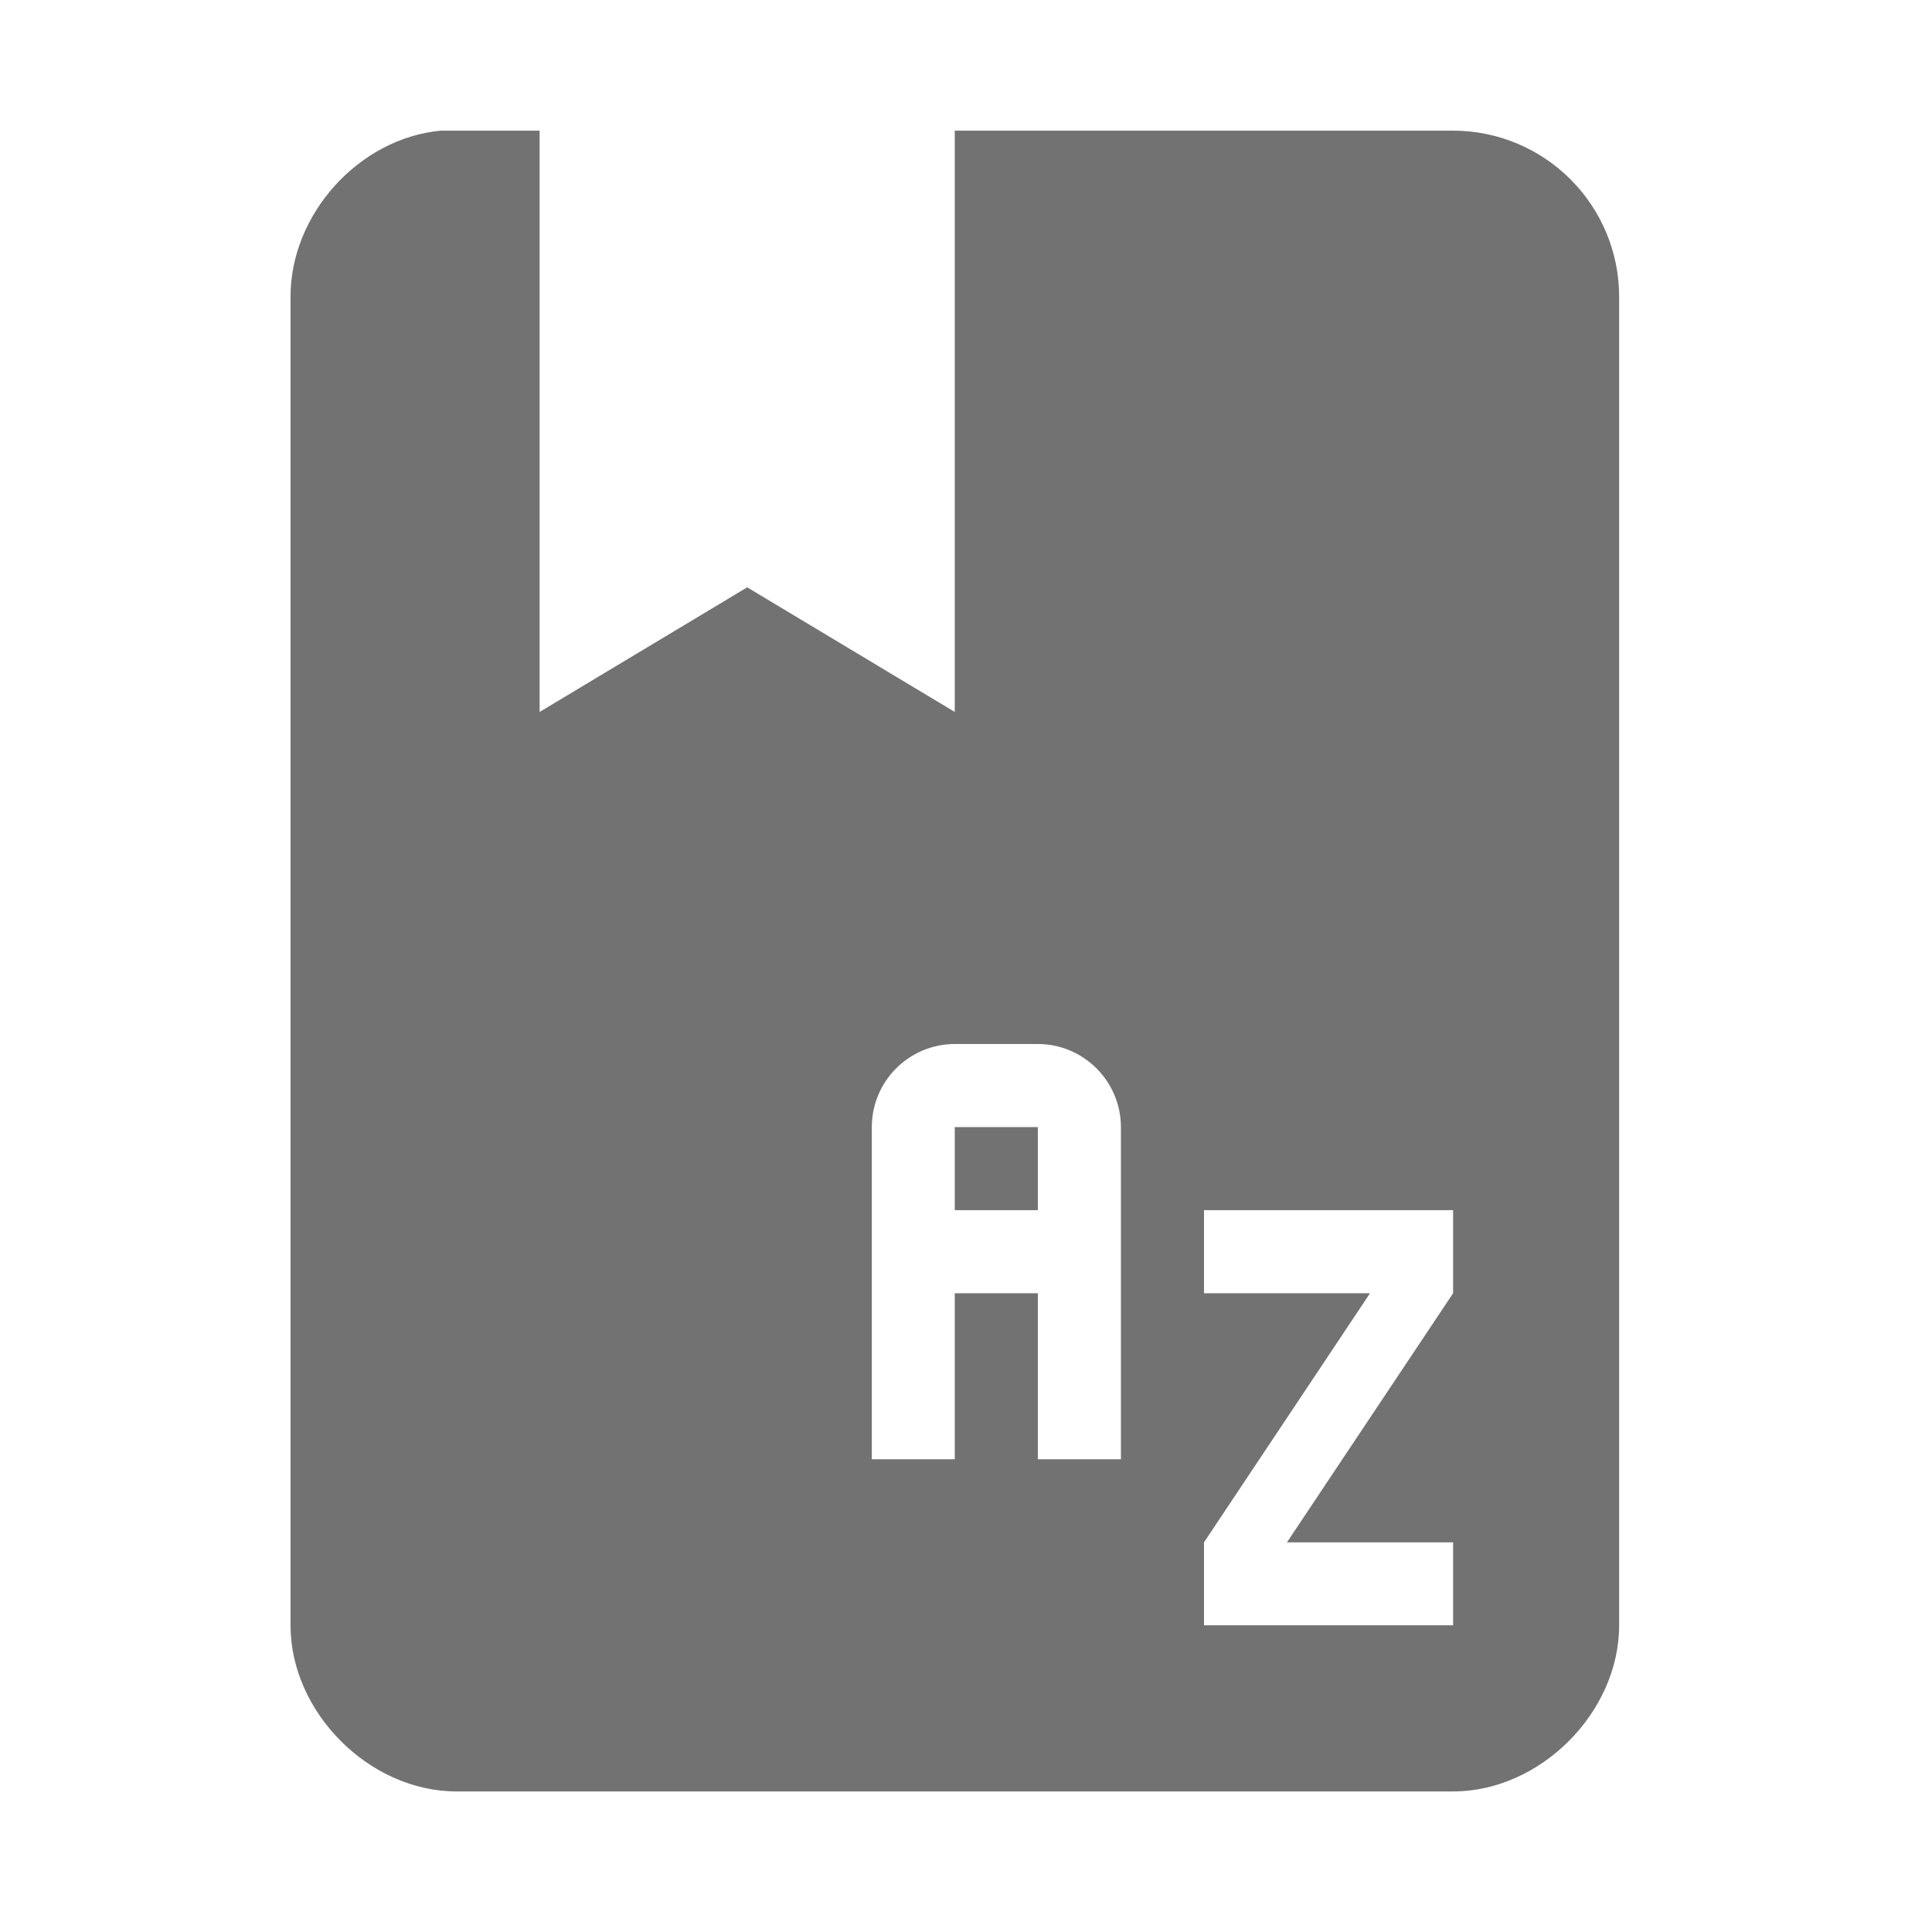 <svg width="16" height="16" viewBox="0 0 16 16" fill="none" xmlns="http://www.w3.org/2000/svg">
 <defs>
  <style id="current-color-scheme" type="text/css">.ColorScheme-Text { color:#727272; } .ColorScheme-Highlight { color:#5294e2; }</style>
 </defs>
    <g id="icone">
        <path id="dictionary" d="M3.651 1.082C2.977 1.144 2.406 1.769 2.406 2.457V13.46C2.406 14.182 3.059 14.836 3.781 14.836H12.034C12.756 14.836 13.409 14.182 13.409 13.46V2.457C13.409 2.092 13.264 1.743 13.006 1.485C12.748 1.227 12.398 1.082 12.034 1.082H7.907V5.896L6.188 4.864L4.469 5.896V1.082H3.651ZM7.907 8.646H8.595C8.778 8.646 8.952 8.719 9.081 8.848C9.21 8.977 9.283 9.152 9.283 9.334V12.085H8.595V10.71H7.907V12.085H7.22V9.334C7.22 9.152 7.292 8.977 7.421 8.848C7.55 8.719 7.725 8.646 7.907 8.646V8.646ZM7.907 9.334V10.022H8.595V9.334H7.907ZM9.971 10.022H12.034V10.71L10.658 12.773H12.034V13.46H9.971V12.773L11.346 10.71H9.971V10.022Z" style="fill:currentColor" class="ColorScheme-Text"/>
    </g>
</svg>
